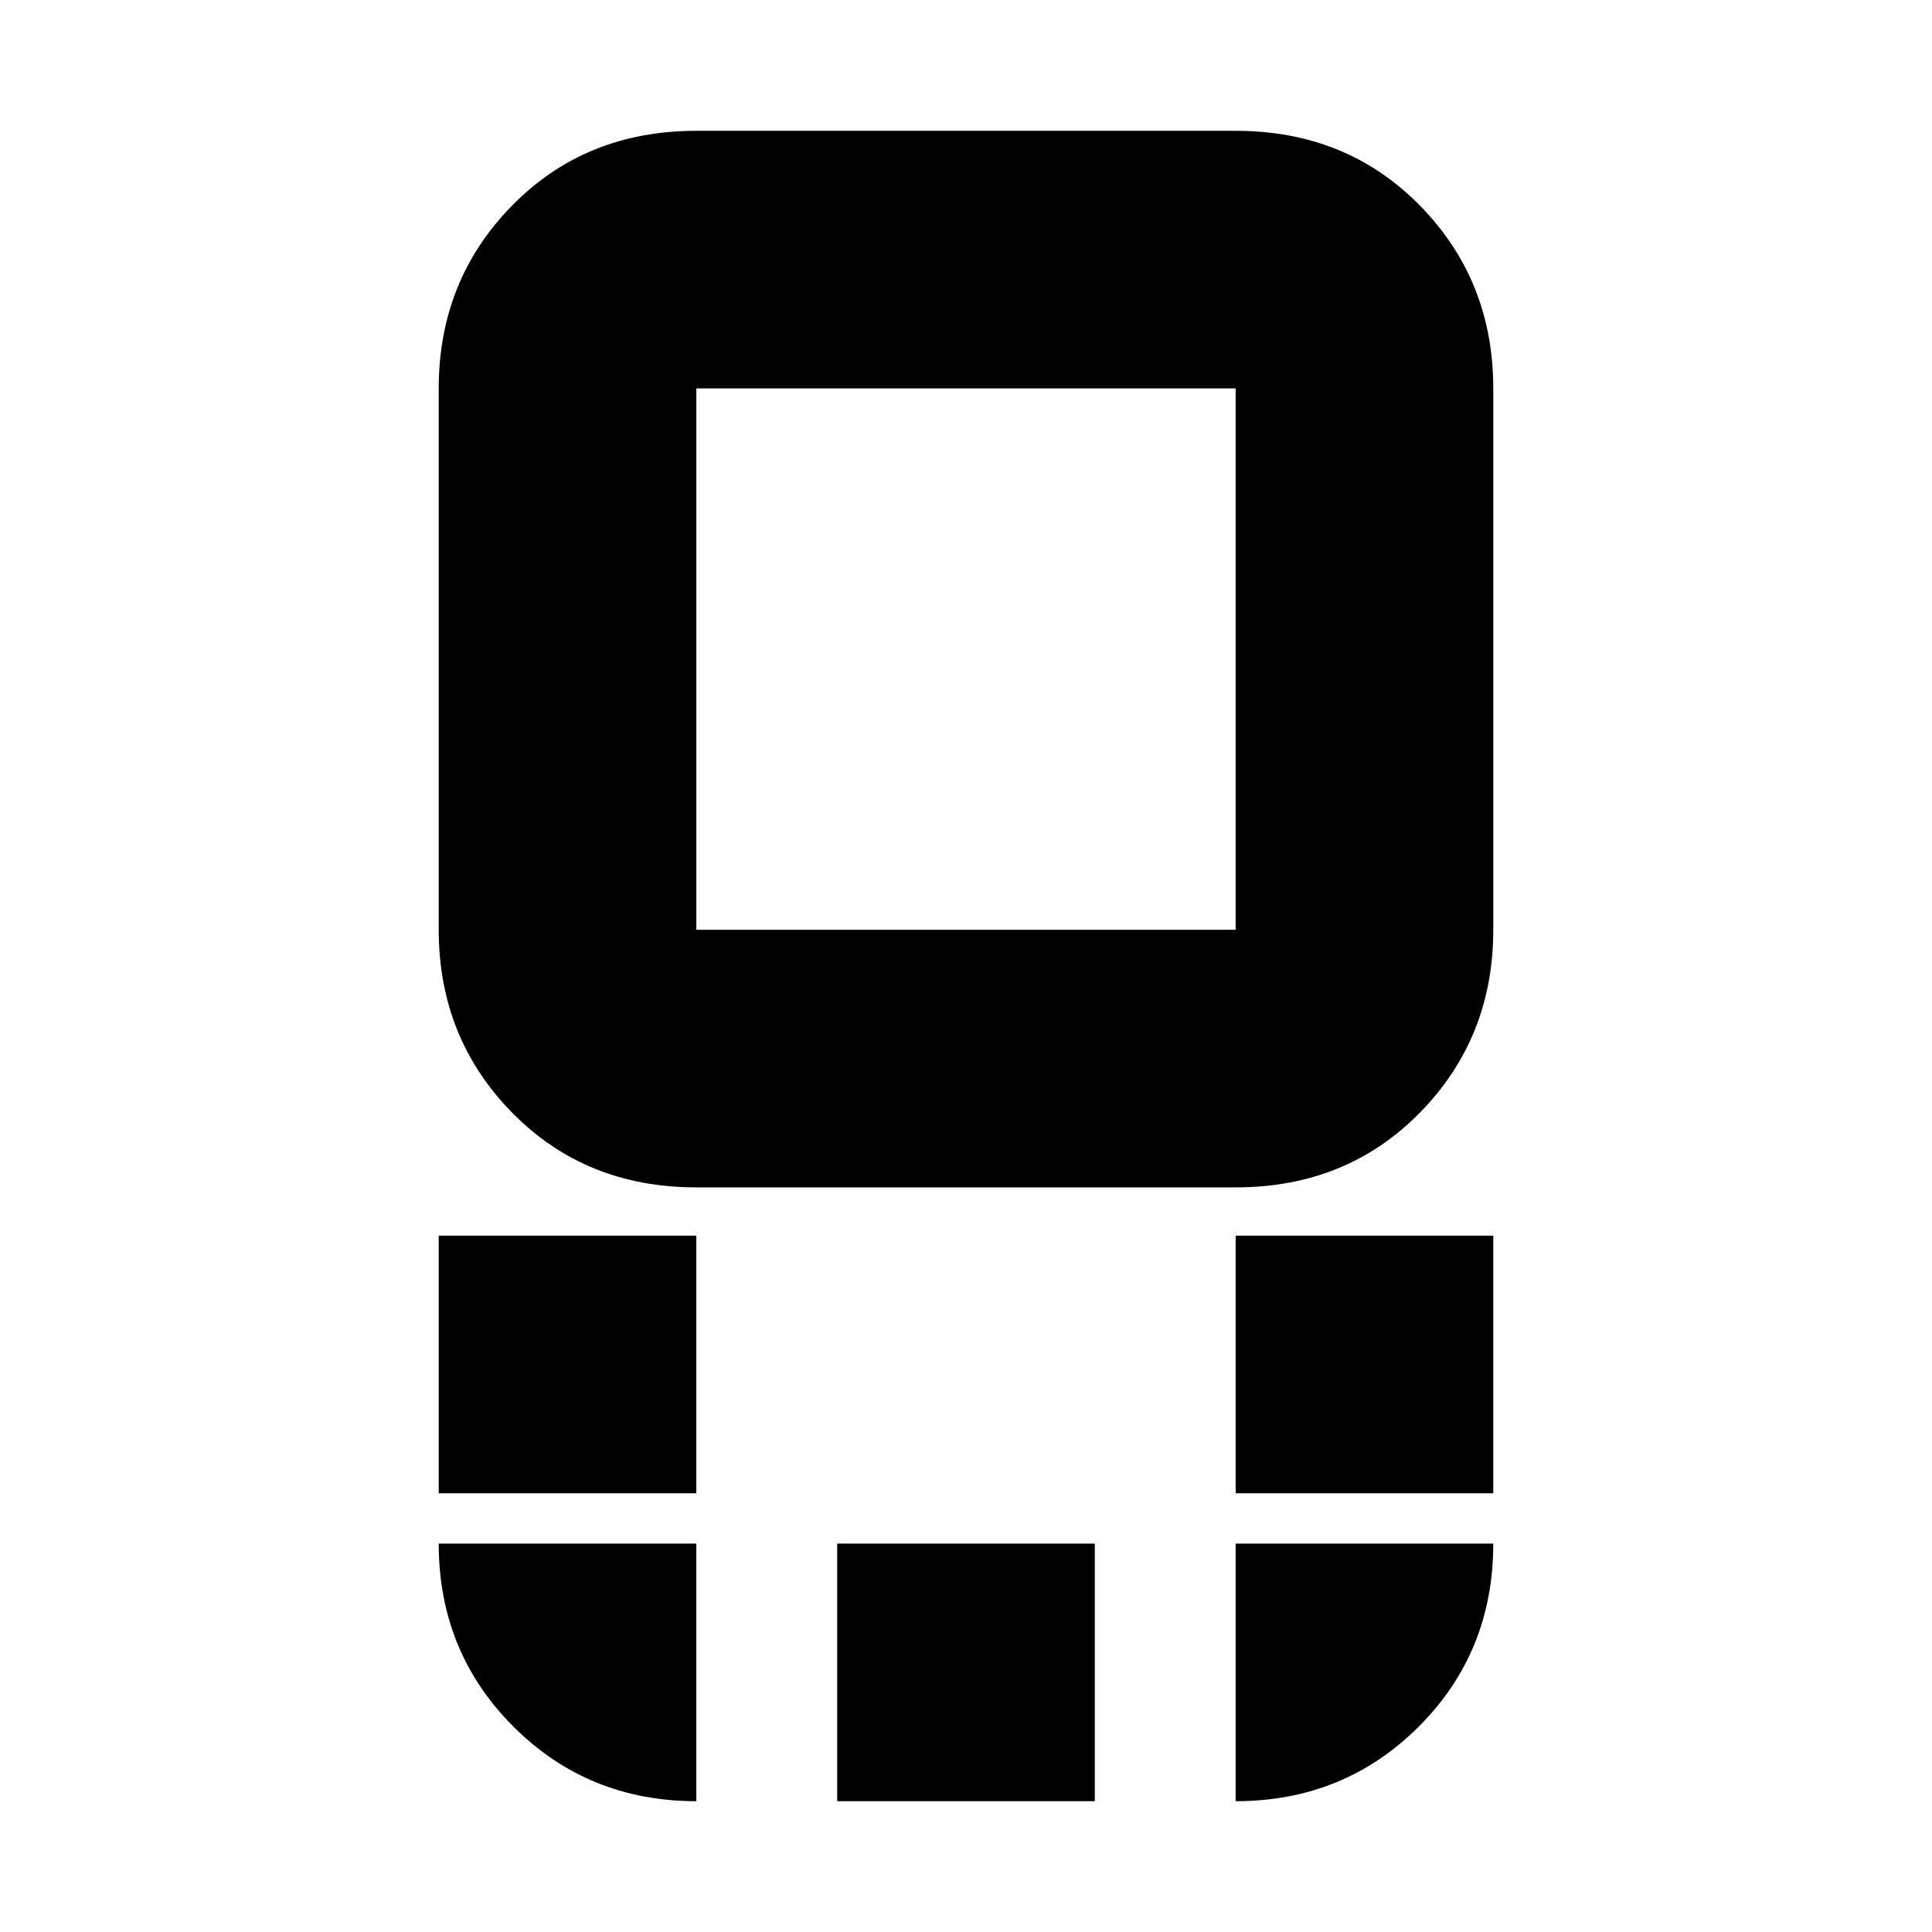 <svg xmlns="http://www.w3.org/2000/svg" height="20" viewBox="0 96 960 960" width="20"><path d="M346 686q-55.1 0-91.55-37.15Q218 611.7 218 558V289q0-53.7 36.45-90.85Q290.9 161 346 161h268q55.1 0 91.55 37.15Q742 235.3 742 289v269q0 53.7-36.45 90.85Q669.1 686 614 686H346Zm0-128h268V289H346v269Zm268 280V710h128v128H614Zm-396 0V710h128v128H218Zm198 153V863h128v128H416Zm64-567Zm134 567V863h128q0 54-37.088 91-37.087 37-90.912 37Zm-268 0q-53.825 0-90.913-37.088Q218 916.825 218 863h128v128Z"/></svg>